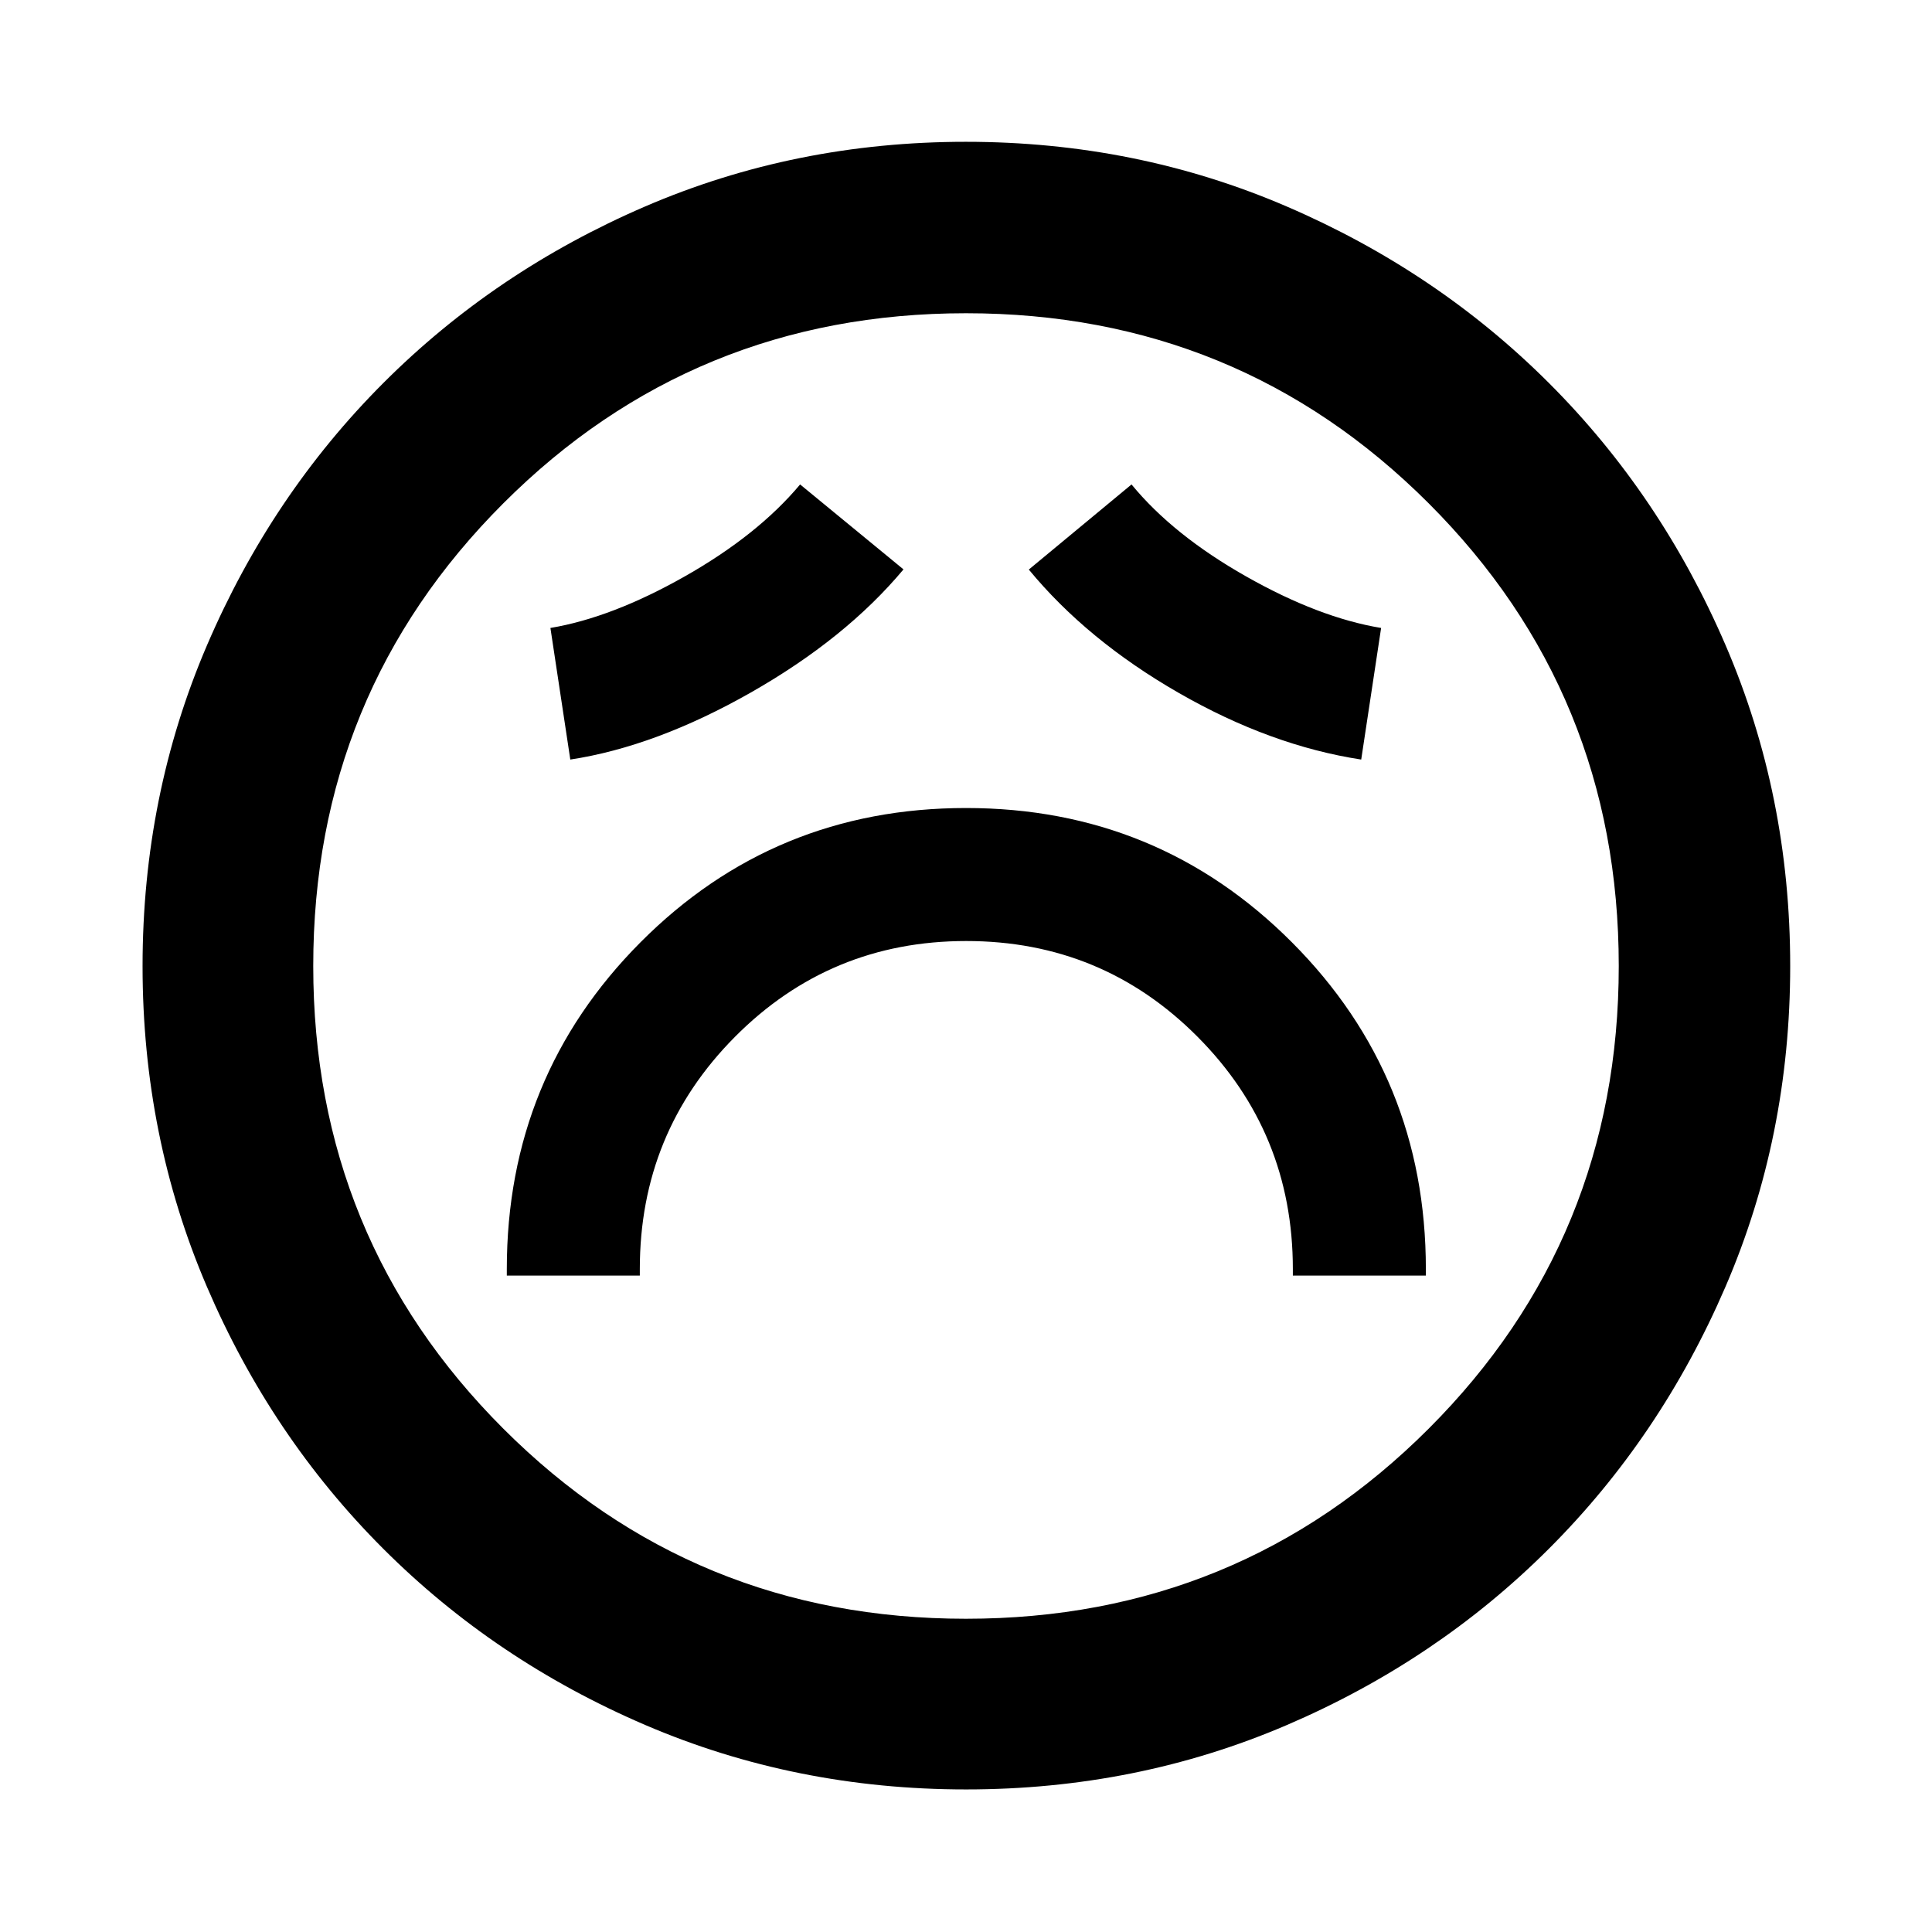 <svg xmlns="http://www.w3.org/2000/svg" height="40" viewBox="0 -960 960 960" width="40"><path d="M251.83-326.17h66.09v-3.26q0-67.81 47.29-115.39 47.29-47.59 114.91-47.59 67.61 0 114.95 47.59 47.34 47.58 47.34 115.39v3.26h66.09v-3.26q0-95.61-66.55-162.34-66.56-66.73-161.92-66.73-95.36 0-161.78 66.73t-66.42 162.34v3.26Zm31.55-256.41q42.51-6.5 89.65-33.28 47.13-26.79 75.91-61.21l-51.37-42.21q-21 25.1-57.22 45.64t-66.85 25.67l9.88 65.39Zm393 0 9.89-65.39q-30.97-5.13-67.19-25.67-36.22-20.54-56.83-45.64l-51.04 42.29q28.95 35.13 74.53 61.31t90.64 33.1ZM480.05-70.84q-84.83 0-159.48-32.04-74.66-32.05-130.24-87.66-55.58-55.6-87.54-130.14-31.95-74.53-31.95-159.27 0-84.83 32.04-159.48 32.05-74.66 87.6-130.26 55.55-55.6 130.11-87.73 74.56-32.12 159.33-32.12 84.86 0 159.56 32.19 74.7 32.18 130.27 87.76 55.58 55.58 87.68 130.18 32.11 74.6 32.11 159.41 0 84.88-32.22 159.53-32.21 74.65-87.84 130.19-55.62 55.53-130.16 87.49-74.53 31.95-159.27 31.95ZM480-480Zm0 324.35q135.45 0 229.9-94.45 94.45-94.45 94.45-229.9T709.9-709.9q-94.45-94.45-229.9-94.45T250.1-709.9q-94.45 94.45-94.45 229.9t94.45 229.9q94.45 94.45 229.9 94.45Z"/></svg>